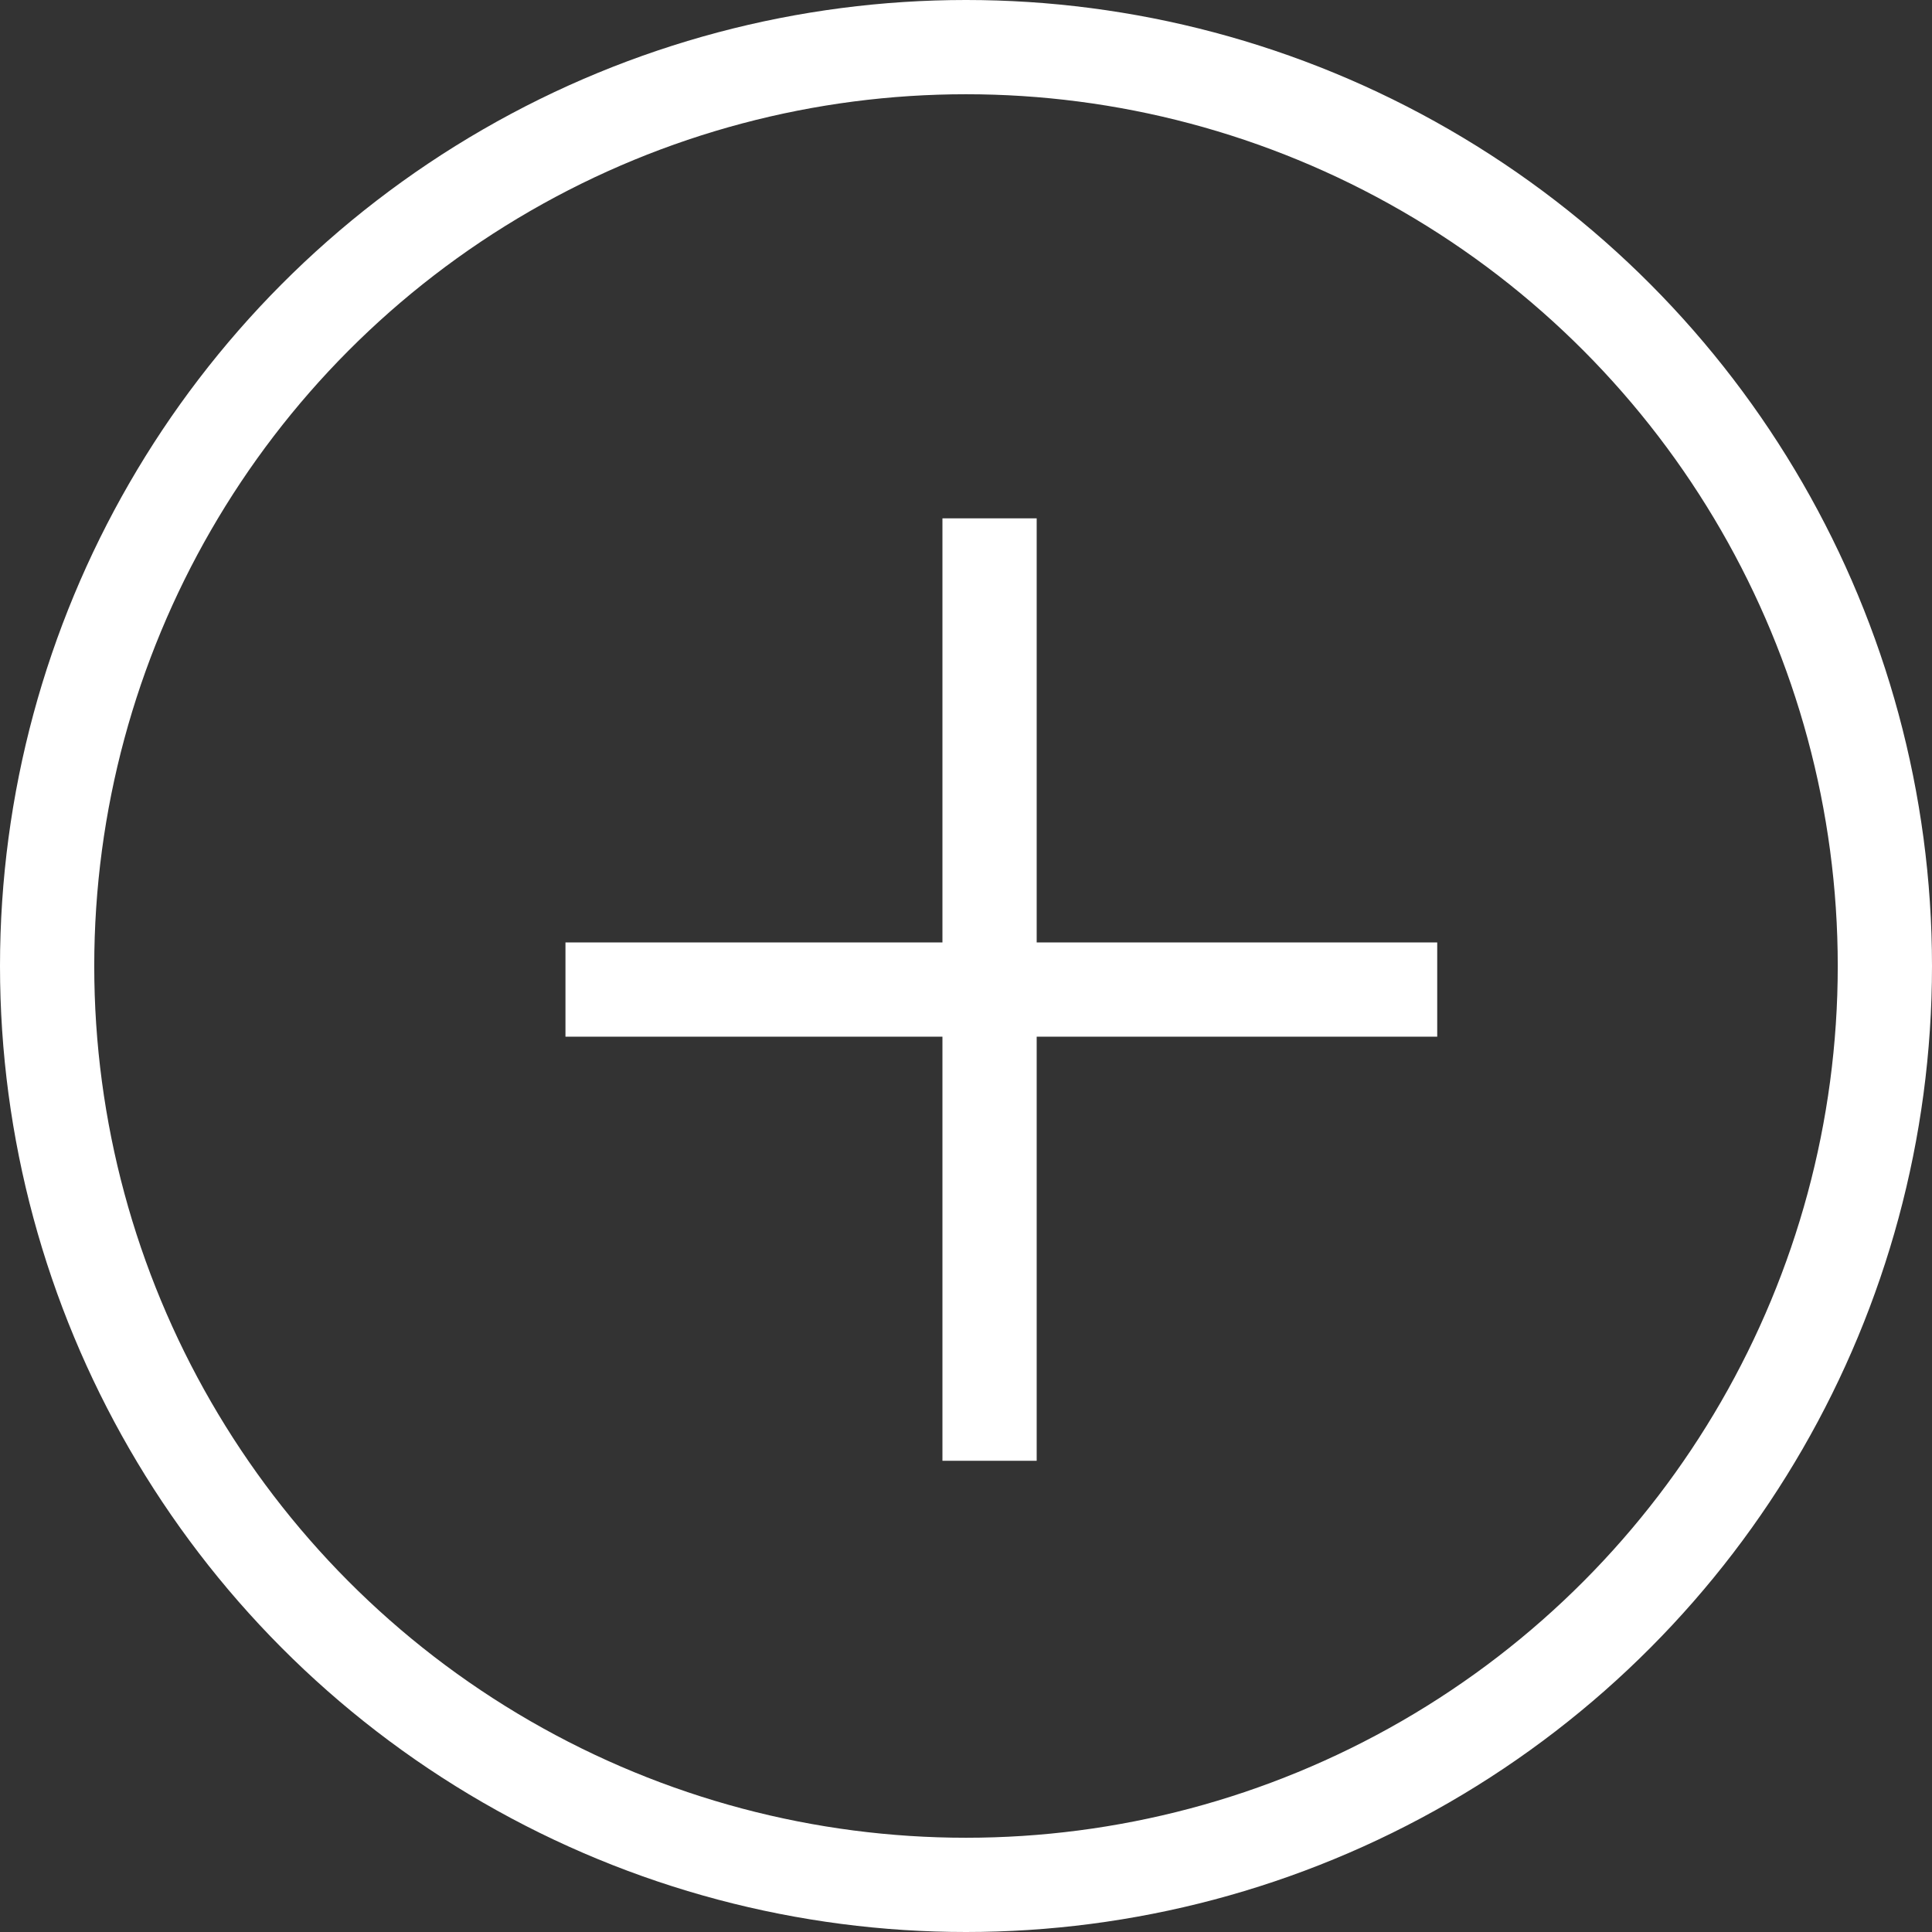 <svg width="41" height="41" viewBox="0 0 41 41" fill="none" xmlns="http://www.w3.org/2000/svg">
<rect x="0" y="0" width="41" height="41" fill="#333333" stroke="none"/>
<path d="M21 31V11" stroke="white" stroke-width="2"/>
<path d="M12 21H30.5" stroke="white" stroke-width="2"/>
<circle cx="20.5" cy="20.5" r="19.5" stroke="white" stroke-width="2"/>
</svg>
